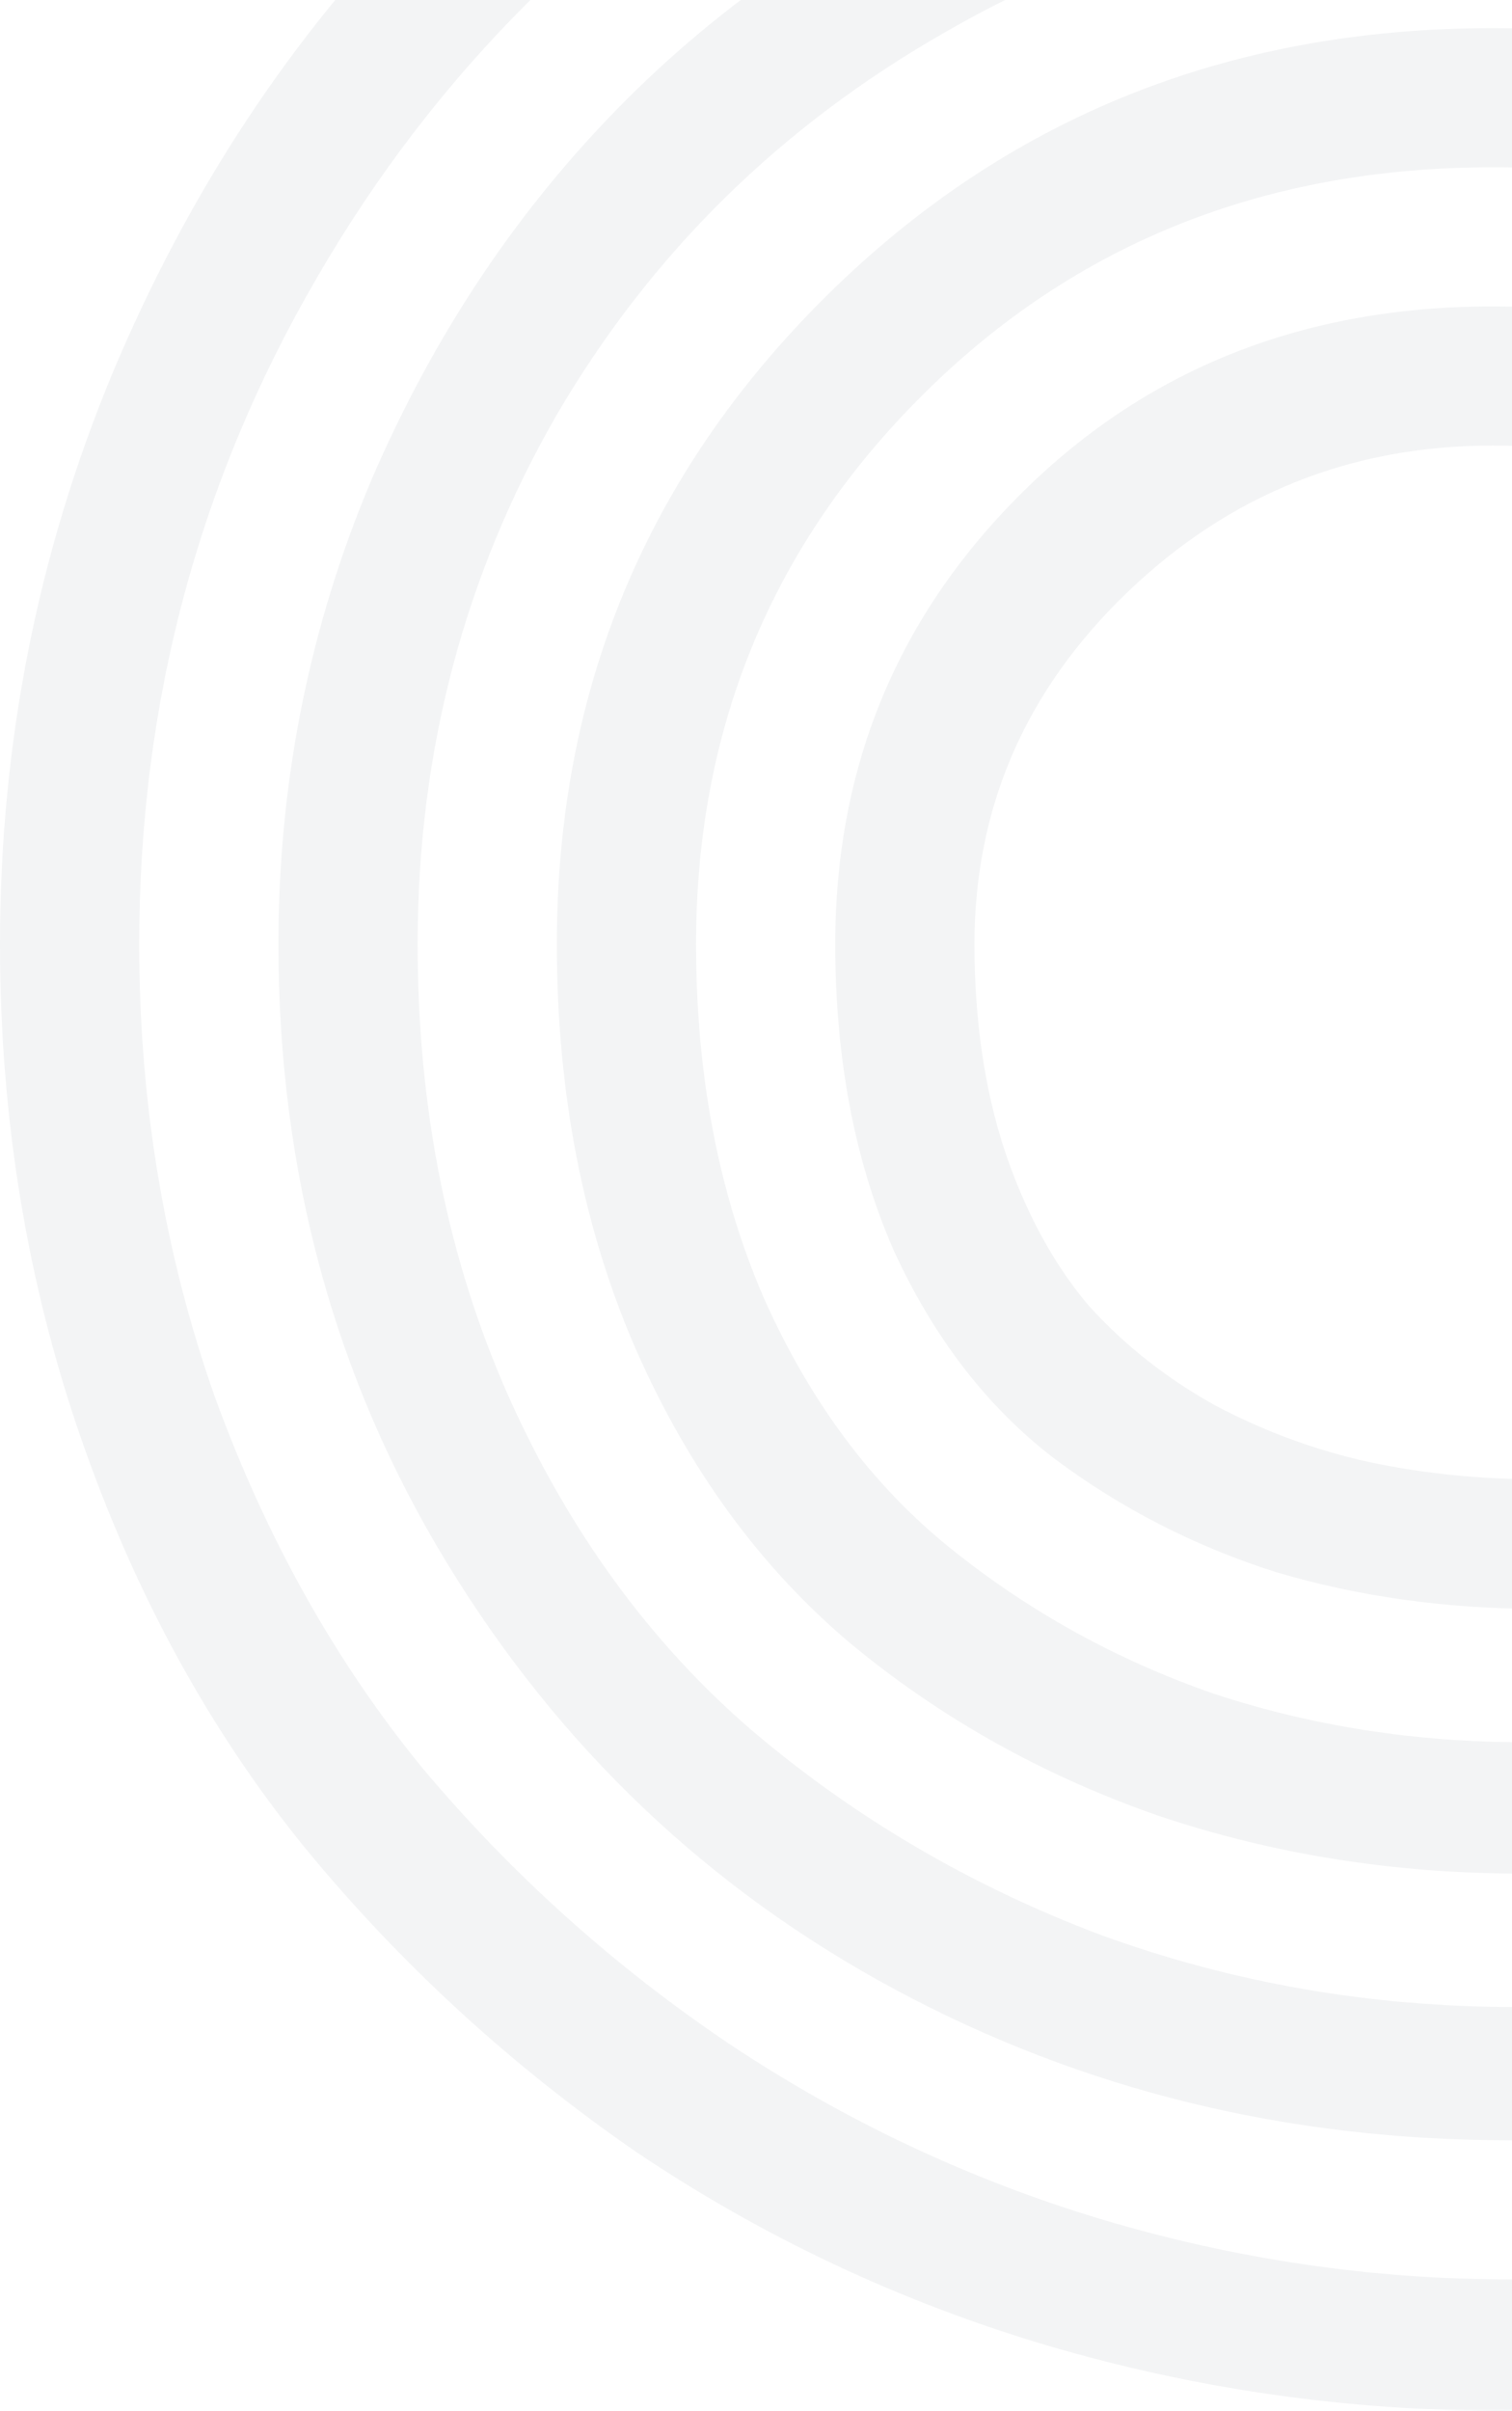 <svg width="229" height="365" viewBox="0 0 229 365" fill="none" xmlns="http://www.w3.org/2000/svg">
<path d="M310.409 145.865C310.409 120.899 302.698 101.589 287.275 87.936C271.852 74.282 251.451 67.456 226.072 67.456C204.597 67.456 186.148 74.867 170.725 89.691C155.302 104.515 147.591 122.264 147.591 142.939C147.591 154.642 149.153 165.174 152.276 174.536C155.4 183.704 159.597 191.408 164.868 197.65C170.335 203.696 176.777 208.767 184.196 212.863C191.614 216.764 199.326 219.592 207.33 221.348C215.529 223.103 224.217 223.981 233.393 223.981C255.648 223.981 275.952 218.52 294.303 207.597V228.662C275.366 238.609 254.965 243.583 233.1 243.583C219.043 243.583 205.768 241.73 193.274 238.024C180.974 234.123 169.749 228.37 159.597 220.763C149.445 212.961 141.344 202.428 135.292 189.165C129.435 175.707 126.506 160.298 126.506 142.939C126.506 116.022 135.975 93.202 154.912 74.477C173.849 55.753 197.569 46.391 226.072 46.391C257.503 46.391 282.882 55.265 302.21 73.014C321.732 90.569 331.494 114.852 331.494 145.865V353.59H310.409V145.865ZM373.662 145.865V353.59H352.578V145.865C352.578 109.001 340.767 79.744 317.145 58.093C293.522 36.248 263.165 25.325 226.072 25.325C191.712 25.325 163.014 36.736 139.977 59.556C116.94 82.377 105.422 110.171 105.422 142.939C105.422 162.834 108.838 180.68 115.671 196.479C122.699 212.278 132.168 224.956 144.077 234.513C155.986 244.071 169.261 251.385 183.903 256.456C198.74 261.332 214.358 263.771 230.757 263.771C253.013 263.771 274.195 258.602 294.303 248.264V270.5C273.219 279.277 251.939 283.665 230.464 283.665C211.137 283.665 192.786 280.74 175.41 274.888C158.035 268.842 142.515 260.162 128.849 248.849C115.183 237.342 104.348 222.518 96.344 204.379C88.34 186.044 84.338 165.564 84.338 142.939C84.338 104.515 97.906 71.844 125.042 44.928C152.374 17.816 186.05 4.26 226.072 4.26C254.184 4.26 279.368 10.014 301.624 21.522C323.88 32.835 341.45 49.316 354.335 70.966C367.22 92.617 373.662 117.583 373.662 145.865ZM415.831 145.865V353.59H394.747V145.865C394.747 113.682 387.328 85.205 372.491 60.434C357.849 35.468 337.741 16.353 312.166 3.09C286.592 -10.173 257.893 -16.805 226.072 -16.805C195.812 -16.805 168.187 -9.588 143.198 4.846C118.209 19.084 98.589 38.394 84.338 62.775C70.281 87.155 63.253 113.877 63.253 142.939C63.253 167.905 67.841 190.725 77.017 211.4C86.192 231.88 98.492 248.752 113.914 262.015C129.532 275.278 147.2 285.616 166.918 293.028C186.831 300.244 207.623 303.853 229.293 303.853C251.353 303.853 273.023 299.269 294.303 290.102V311.46C272.047 319.847 250.182 324.04 228.707 324.04C194.933 324.04 163.892 316.433 135.584 301.22C107.277 286.006 84.63 264.453 67.646 236.561C50.661 208.67 42.169 177.462 42.169 142.939C42.169 118.363 46.854 94.957 56.225 72.722C65.791 50.486 78.676 31.274 94.88 15.085C111.084 -1.103 130.606 -13.977 153.448 -23.534C176.289 -33.091 200.497 -37.87 226.072 -37.87C261.798 -37.87 294.01 -30.263 322.708 -15.049C351.602 0.164 374.346 21.815 390.94 49.901C407.534 77.988 415.831 109.976 415.831 145.865ZM458 145.865V353.59H436.916V145.865C436.916 106.075 427.642 70.576 409.096 39.369C390.549 7.966 365.268 -16.22 333.251 -33.189C301.234 -50.353 265.507 -58.935 226.072 -58.935C188.198 -58.935 153.545 -49.865 122.114 -31.726C90.682 -13.586 65.986 10.989 48.026 42.002C30.065 72.819 21.084 106.465 21.084 142.939C21.084 166.93 24.891 189.75 32.505 211.4C40.314 232.856 50.856 251.678 64.132 267.867C77.602 283.86 93.025 297.709 110.4 309.412C127.971 321.114 146.81 329.989 166.918 336.035C187.222 342.082 207.818 345.105 228.707 345.105C251.744 345.105 273.609 340.717 294.303 331.94V353.59C272.633 361.197 250.377 365 227.536 365C203.913 365 180.877 361.684 158.426 355.053C136.17 348.421 115.476 338.669 96.344 325.796C77.407 312.727 60.715 297.416 46.269 279.862C31.822 262.113 20.499 241.438 12.299 217.837C4.1 194.236 0 169.27 0 142.939C0 112.707 5.662 83.937 16.985 56.63C28.503 29.129 44.121 5.431 63.839 -14.464C83.752 -34.554 107.765 -50.45 135.877 -62.153C164.185 -74.051 194.25 -80 226.072 -80C258.479 -80 288.934 -74.539 317.437 -63.616C345.94 -52.693 370.539 -37.48 391.233 -17.975C411.927 1.335 428.228 25.13 440.137 53.412C452.046 81.694 458 112.511 458 145.865Z" fill="#34495E" fill-opacity="0.06"/>
</svg>
